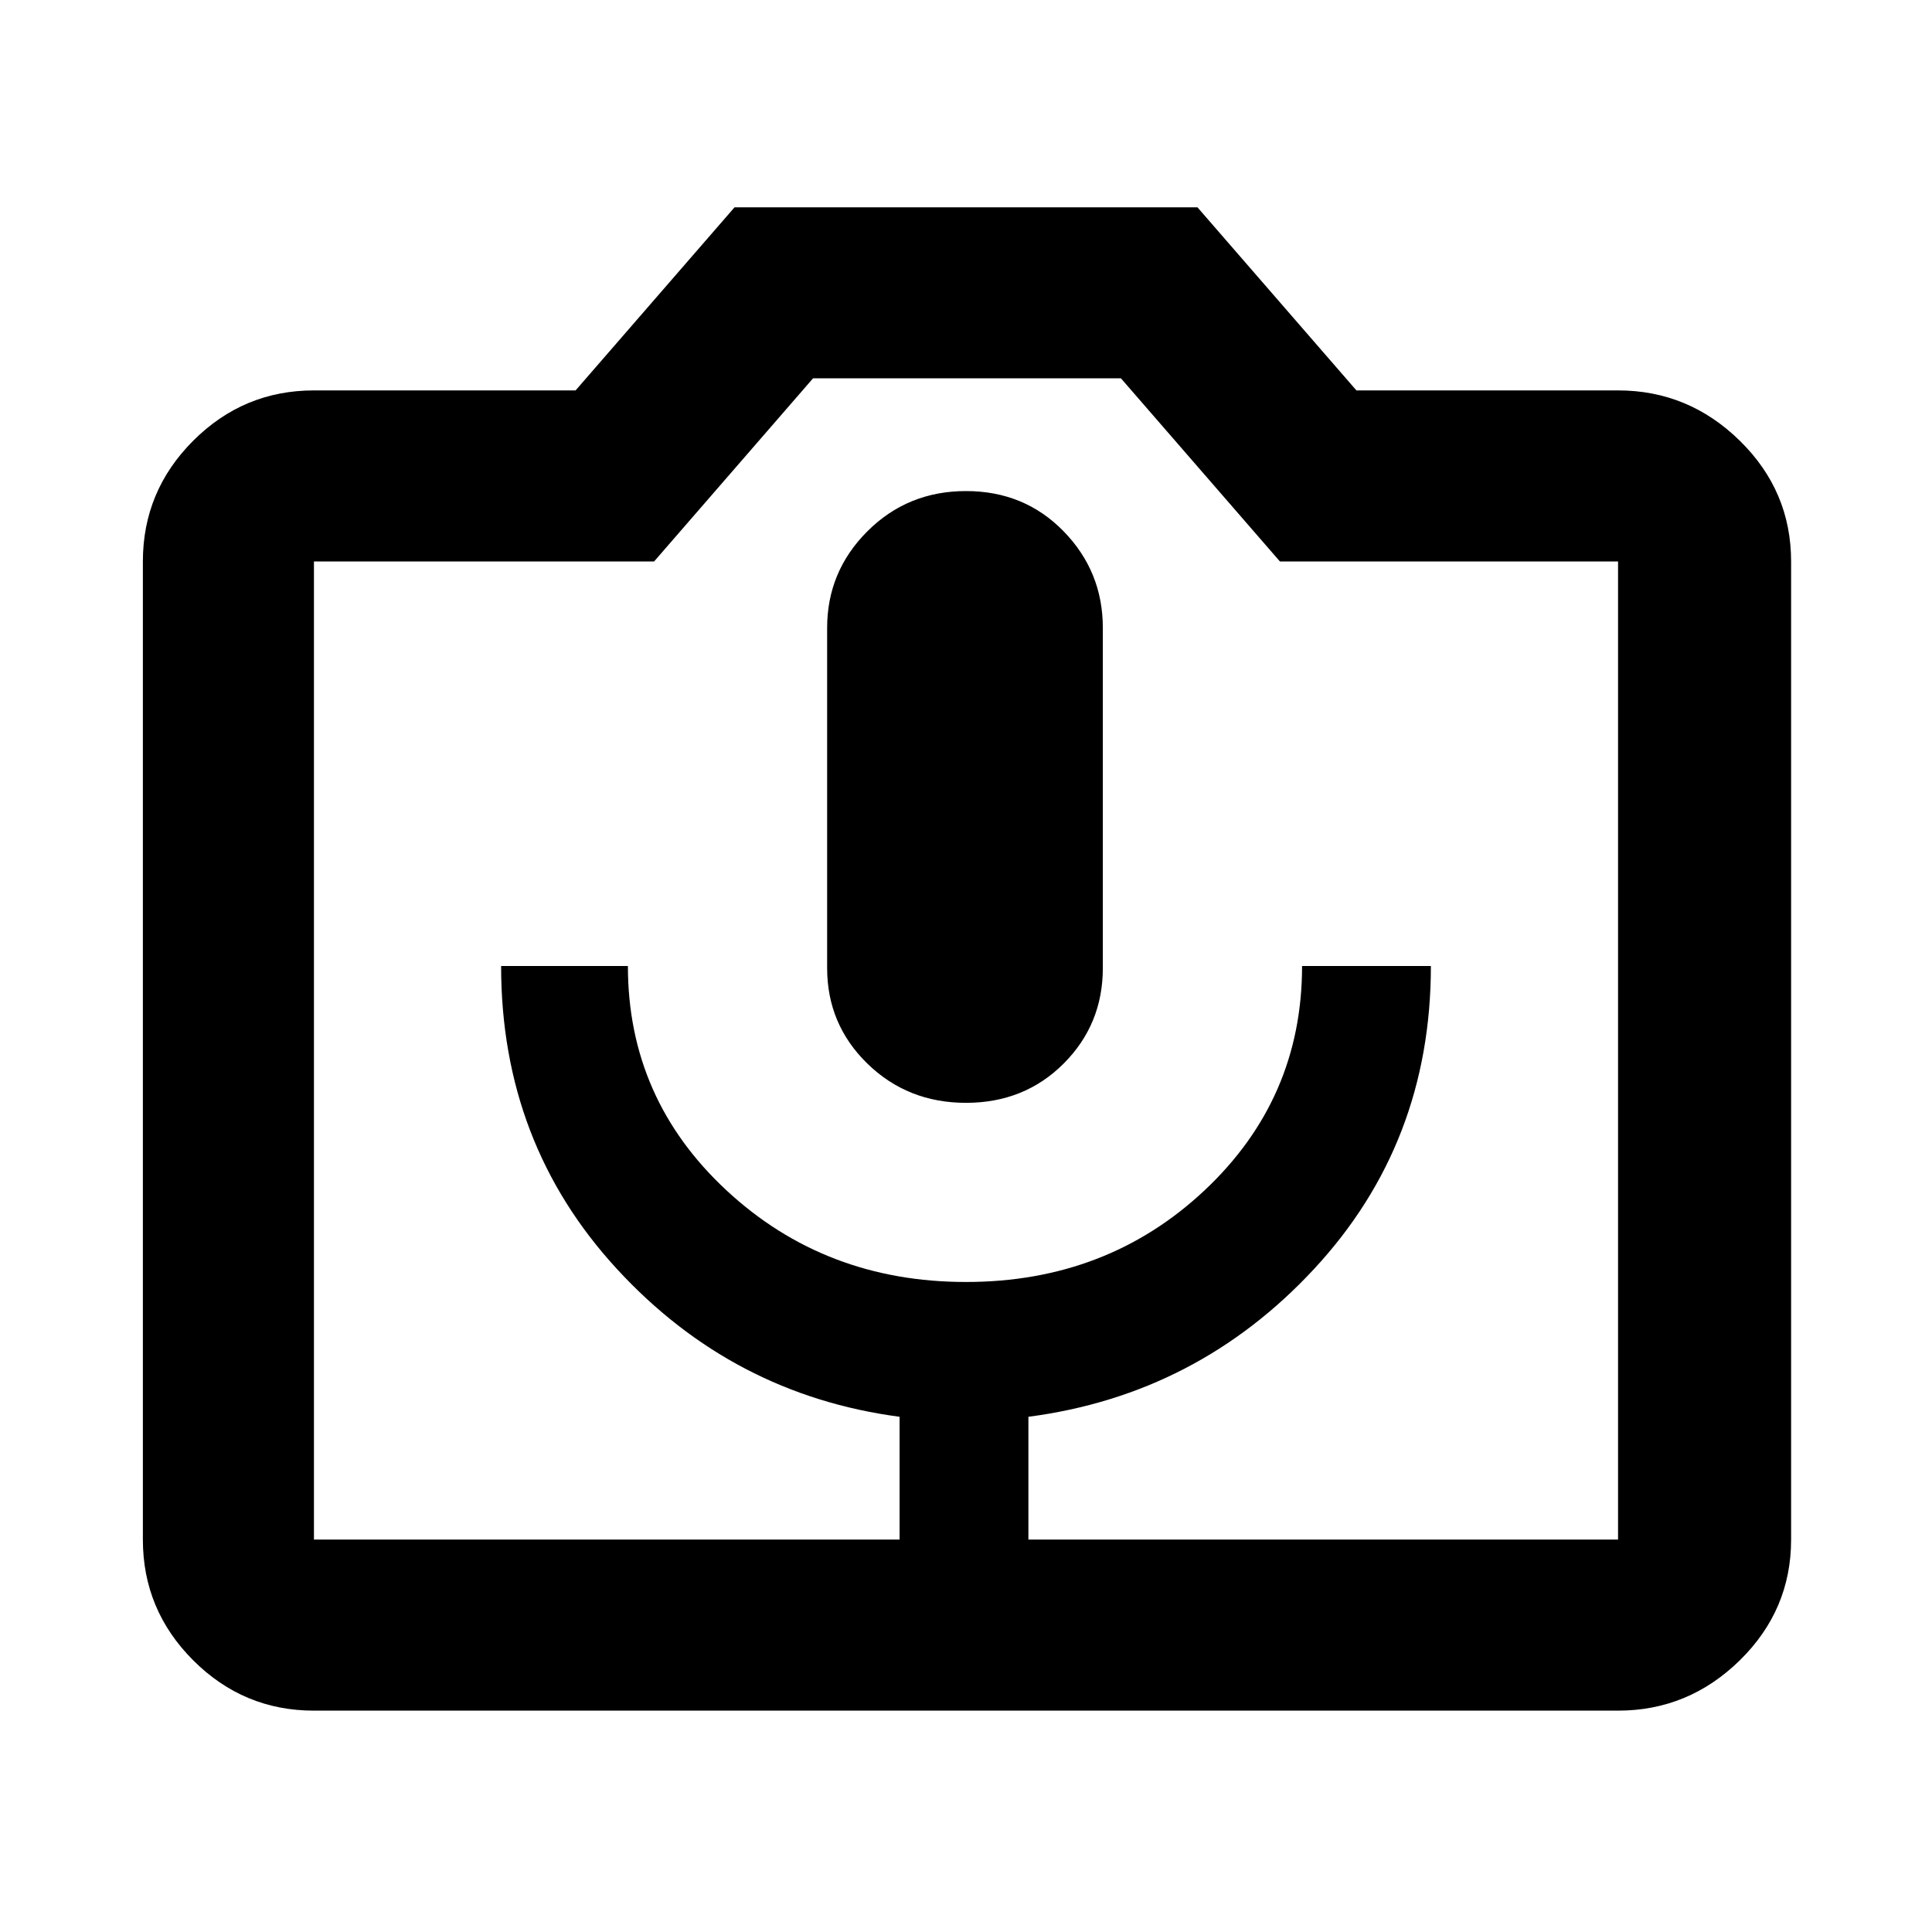 <svg xmlns="http://www.w3.org/2000/svg" height="40" width="40"><path d="M18.625 31.875h2.667v-2.542q3.5-.458 5.916-3.062 2.417-2.604 2.417-6.271h-2.667q0 2.75-2.02 4.646-2.021 1.896-4.938 1.896t-4.958-1.896Q13 22.75 13 20h-2.625q0 3.667 2.396 6.271t5.854 3.062ZM20 22.833q1.208 0 2.021-.812.812-.813.812-1.979V13q0-1.167-.812-2-.813-.833-2.021-.833T17.958 11q-.833.833-.833 2v7.042q0 1.166.833 1.979.834.812 2.042.812ZM6.5 35.417q-1.458 0-2.5-1.042t-1.042-2.5v-20.25q0-1.458 1.042-2.5t2.5-1.042h5.417l3.291-3.791h9.584l3.291 3.791H33.5q1.458 0 2.521 1.042 1.062 1.042 1.062 2.5v20.25q0 1.458-1.062 2.5-1.063 1.042-2.521 1.042Zm27-3.542v-20.25h-7l-3.292-3.792h-6.375l-3.291 3.792H6.5v20.25ZM20 21.75Z"/></svg>